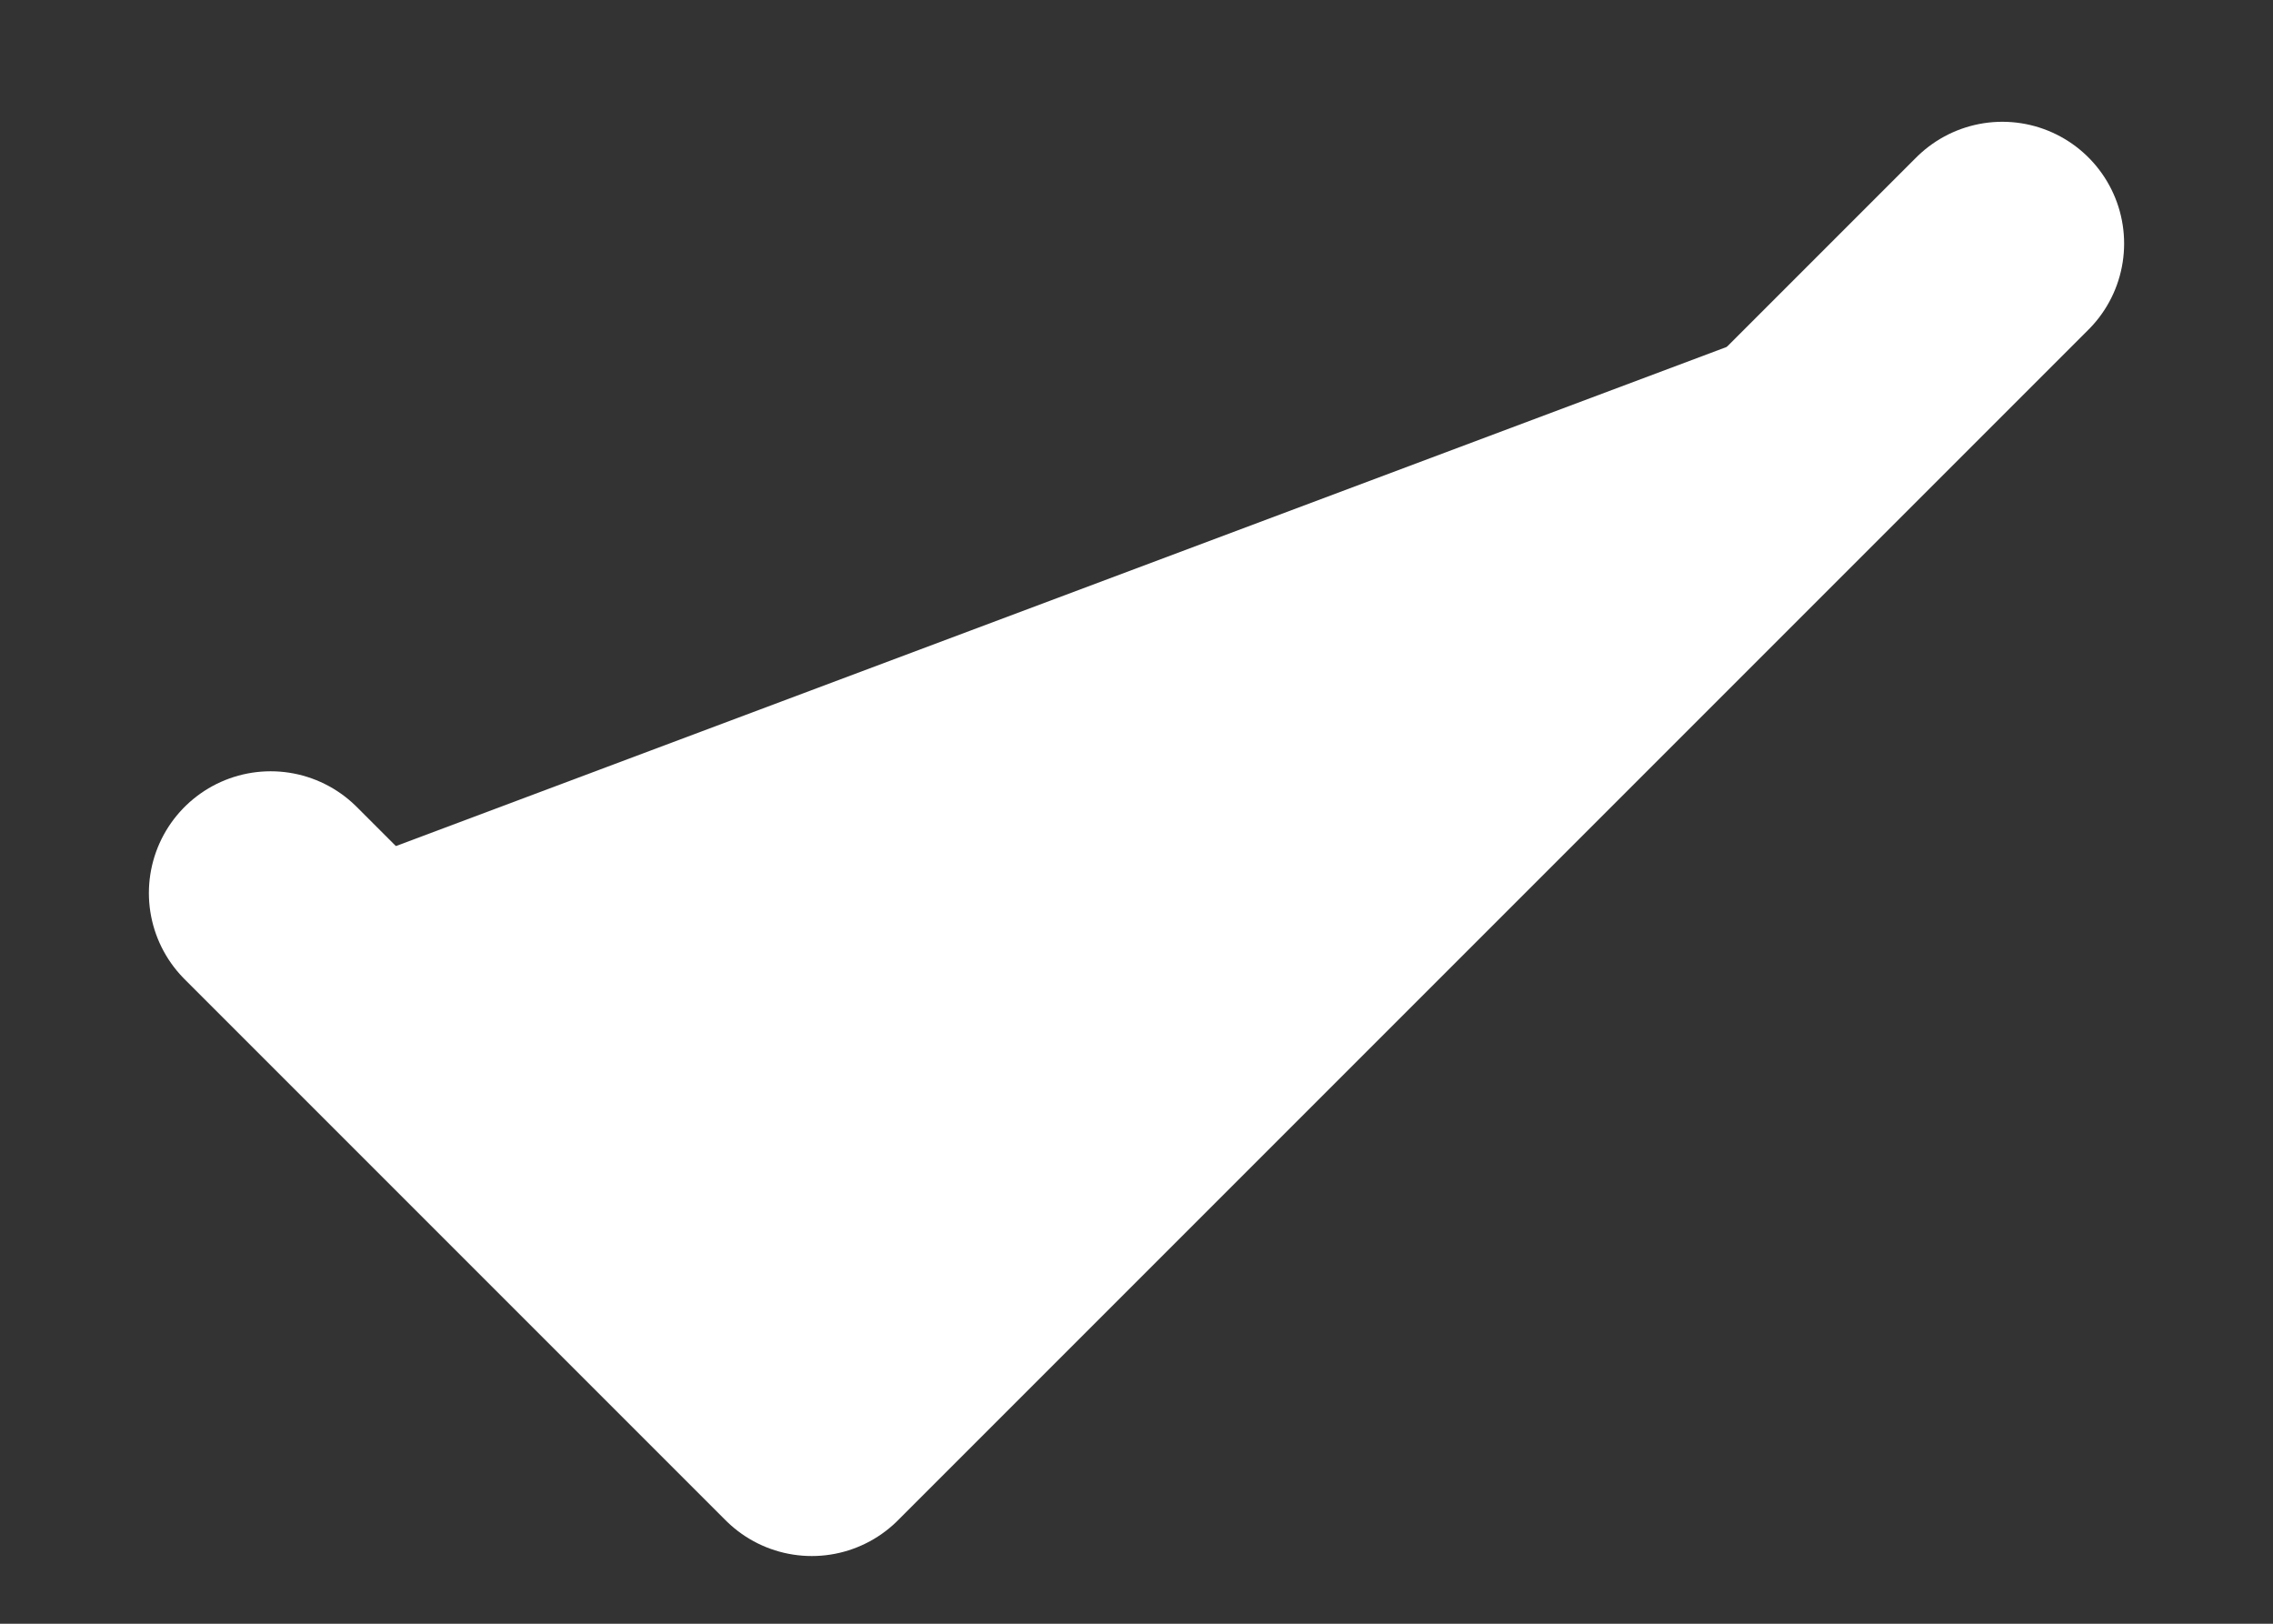 <svg width="14" height="10" viewBox="0 0 14 10" fill="none" xmlns="http://www.w3.org/2000/svg">
<rect x="0" y="0" width="14" height="10" fill="#333333" stroke="none"/>
<path d="M12.333 1.5L5 8.833L1.667 5.5" fill="white"/>
<path d="M12.333 1.5L5 8.833L1.667 5.5" stroke="white" stroke-width="1.5" stroke-linecap="round" stroke-linejoin="round"/>
</svg>
